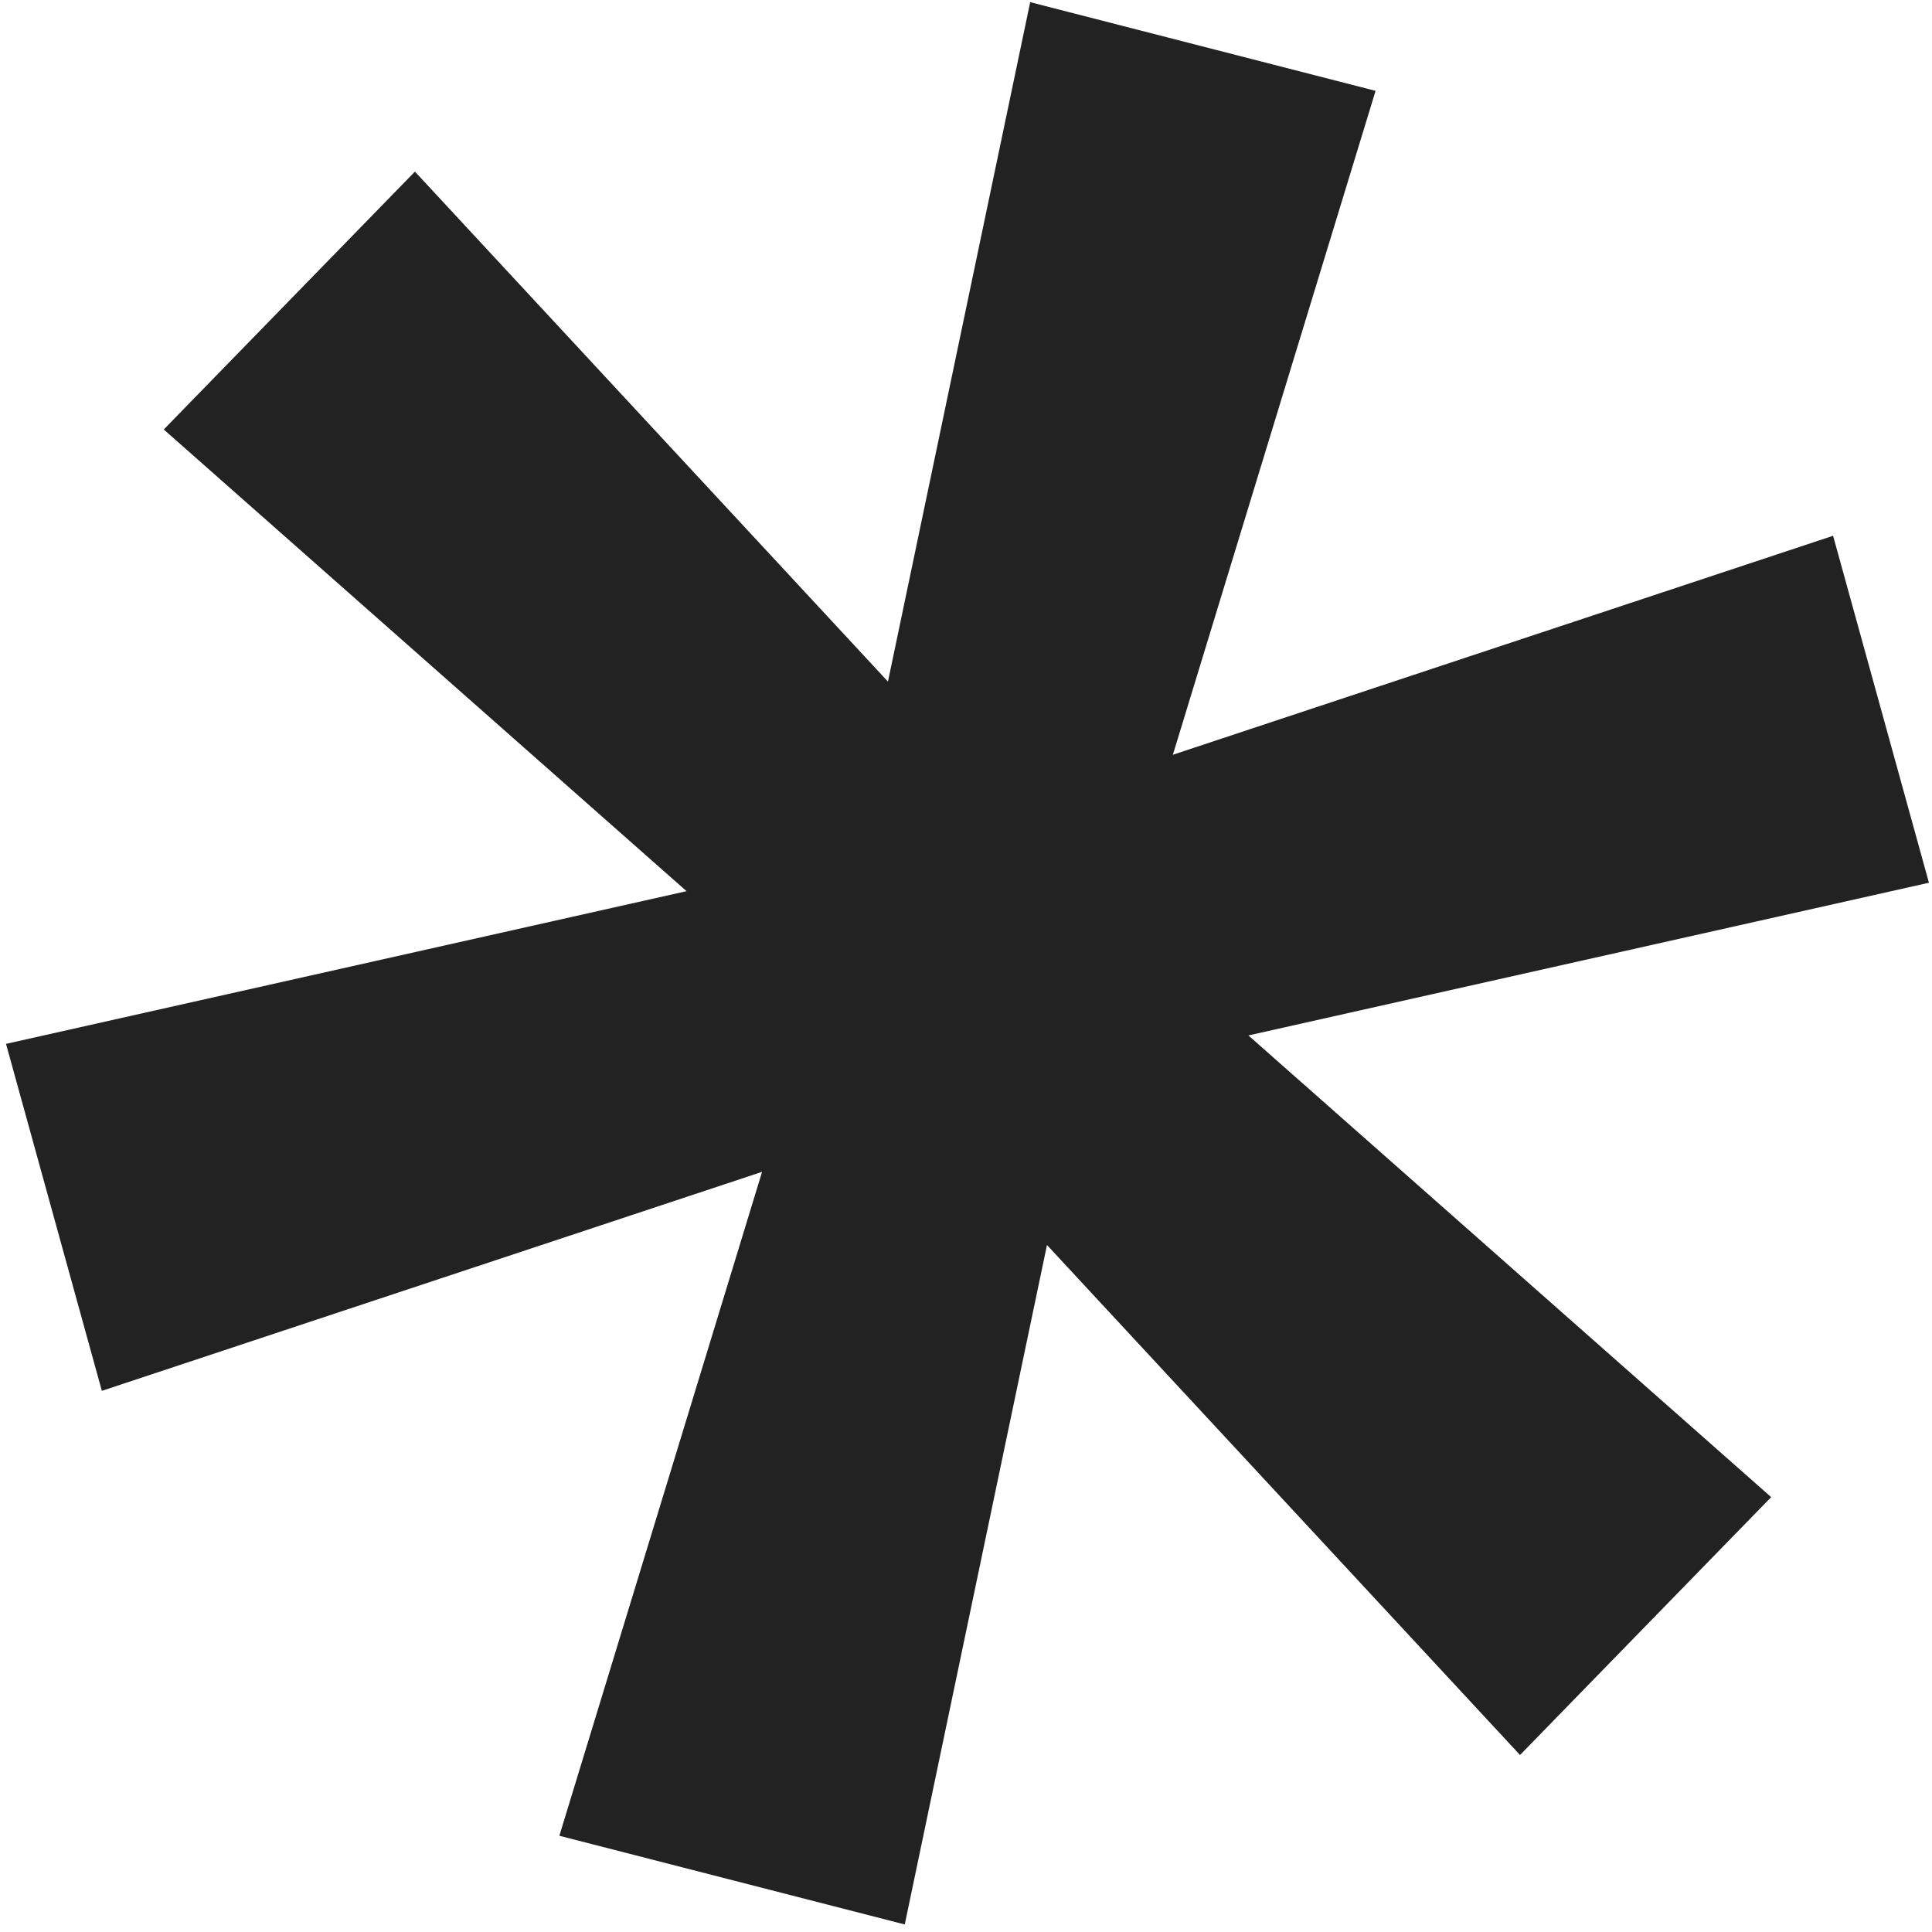 <svg width="167" height="167" viewBox="0 0 167 167" fill="none" xmlns="http://www.w3.org/2000/svg">
<path d="M48.351 158.681L65.873 101.293L8.804 120.223L0.52 90.231L59.344 77.032L14.156 37.124L35.865 14.834L76.754 58.917L89.048 0.187L118.903 7.853L101.381 65.241L158.45 46.312L166.735 76.303L107.91 89.503L153.098 129.41L131.389 151.7L90.5 107.617L78.206 166.348L48.351 158.681Z" fill="#232222"/>
</svg>
